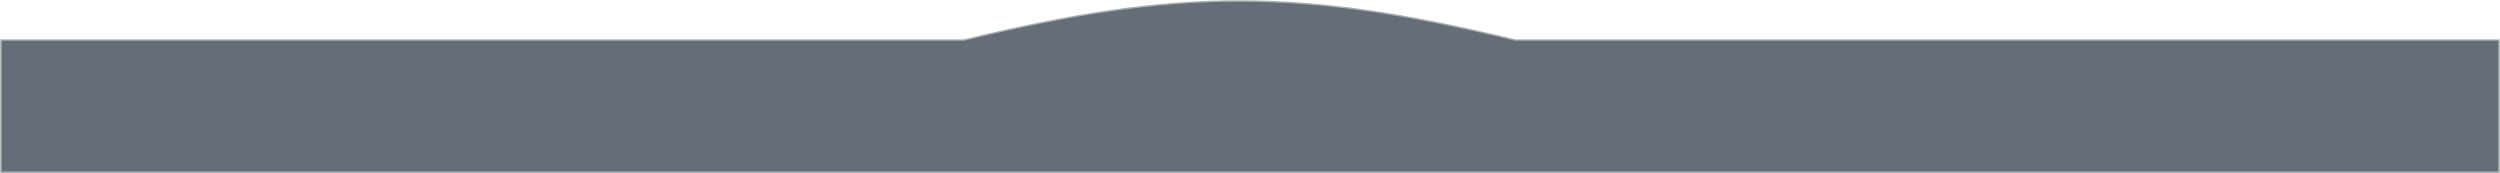<svg width="5184" height="359" viewBox="0 0 5184 359" fill="none" xmlns="http://www.w3.org/2000/svg">
<g filter="url(#filter0_b_0_8)">
<path d="M3141.87 82.997L5182 82.997V357L2 357V82.997L1998.85 82.997C2445.23 -25.31 2695.49 -24.687 3141.87 82.997Z" fill="#030C1B" fill-opacity="0.6"/>
<path d="M3141.87 82.997L5182 82.997V357L2 357V82.997L1998.85 82.997C2445.23 -25.31 2695.49 -24.687 3141.87 82.997Z" stroke="#A6B1B0" stroke-width="3"/>
</g>
<defs>
<filter id="filter0_b_0_8" x="-24.5" y="-24.5" width="5233" height="408" filterUnits="userSpaceOnUse" color-interpolation-filters="sRGB">
<feFlood flood-opacity="0" result="BackgroundImageFix"/>
<feGaussianBlur in="BackgroundImageFix" stdDeviation="12.5"/>
<feComposite in2="SourceAlpha" operator="in" result="effect1_backgroundBlur_0_8"/>
<feBlend mode="normal" in="SourceGraphic" in2="effect1_backgroundBlur_0_8" result="shape"/>
</filter>
</defs>
</svg>
